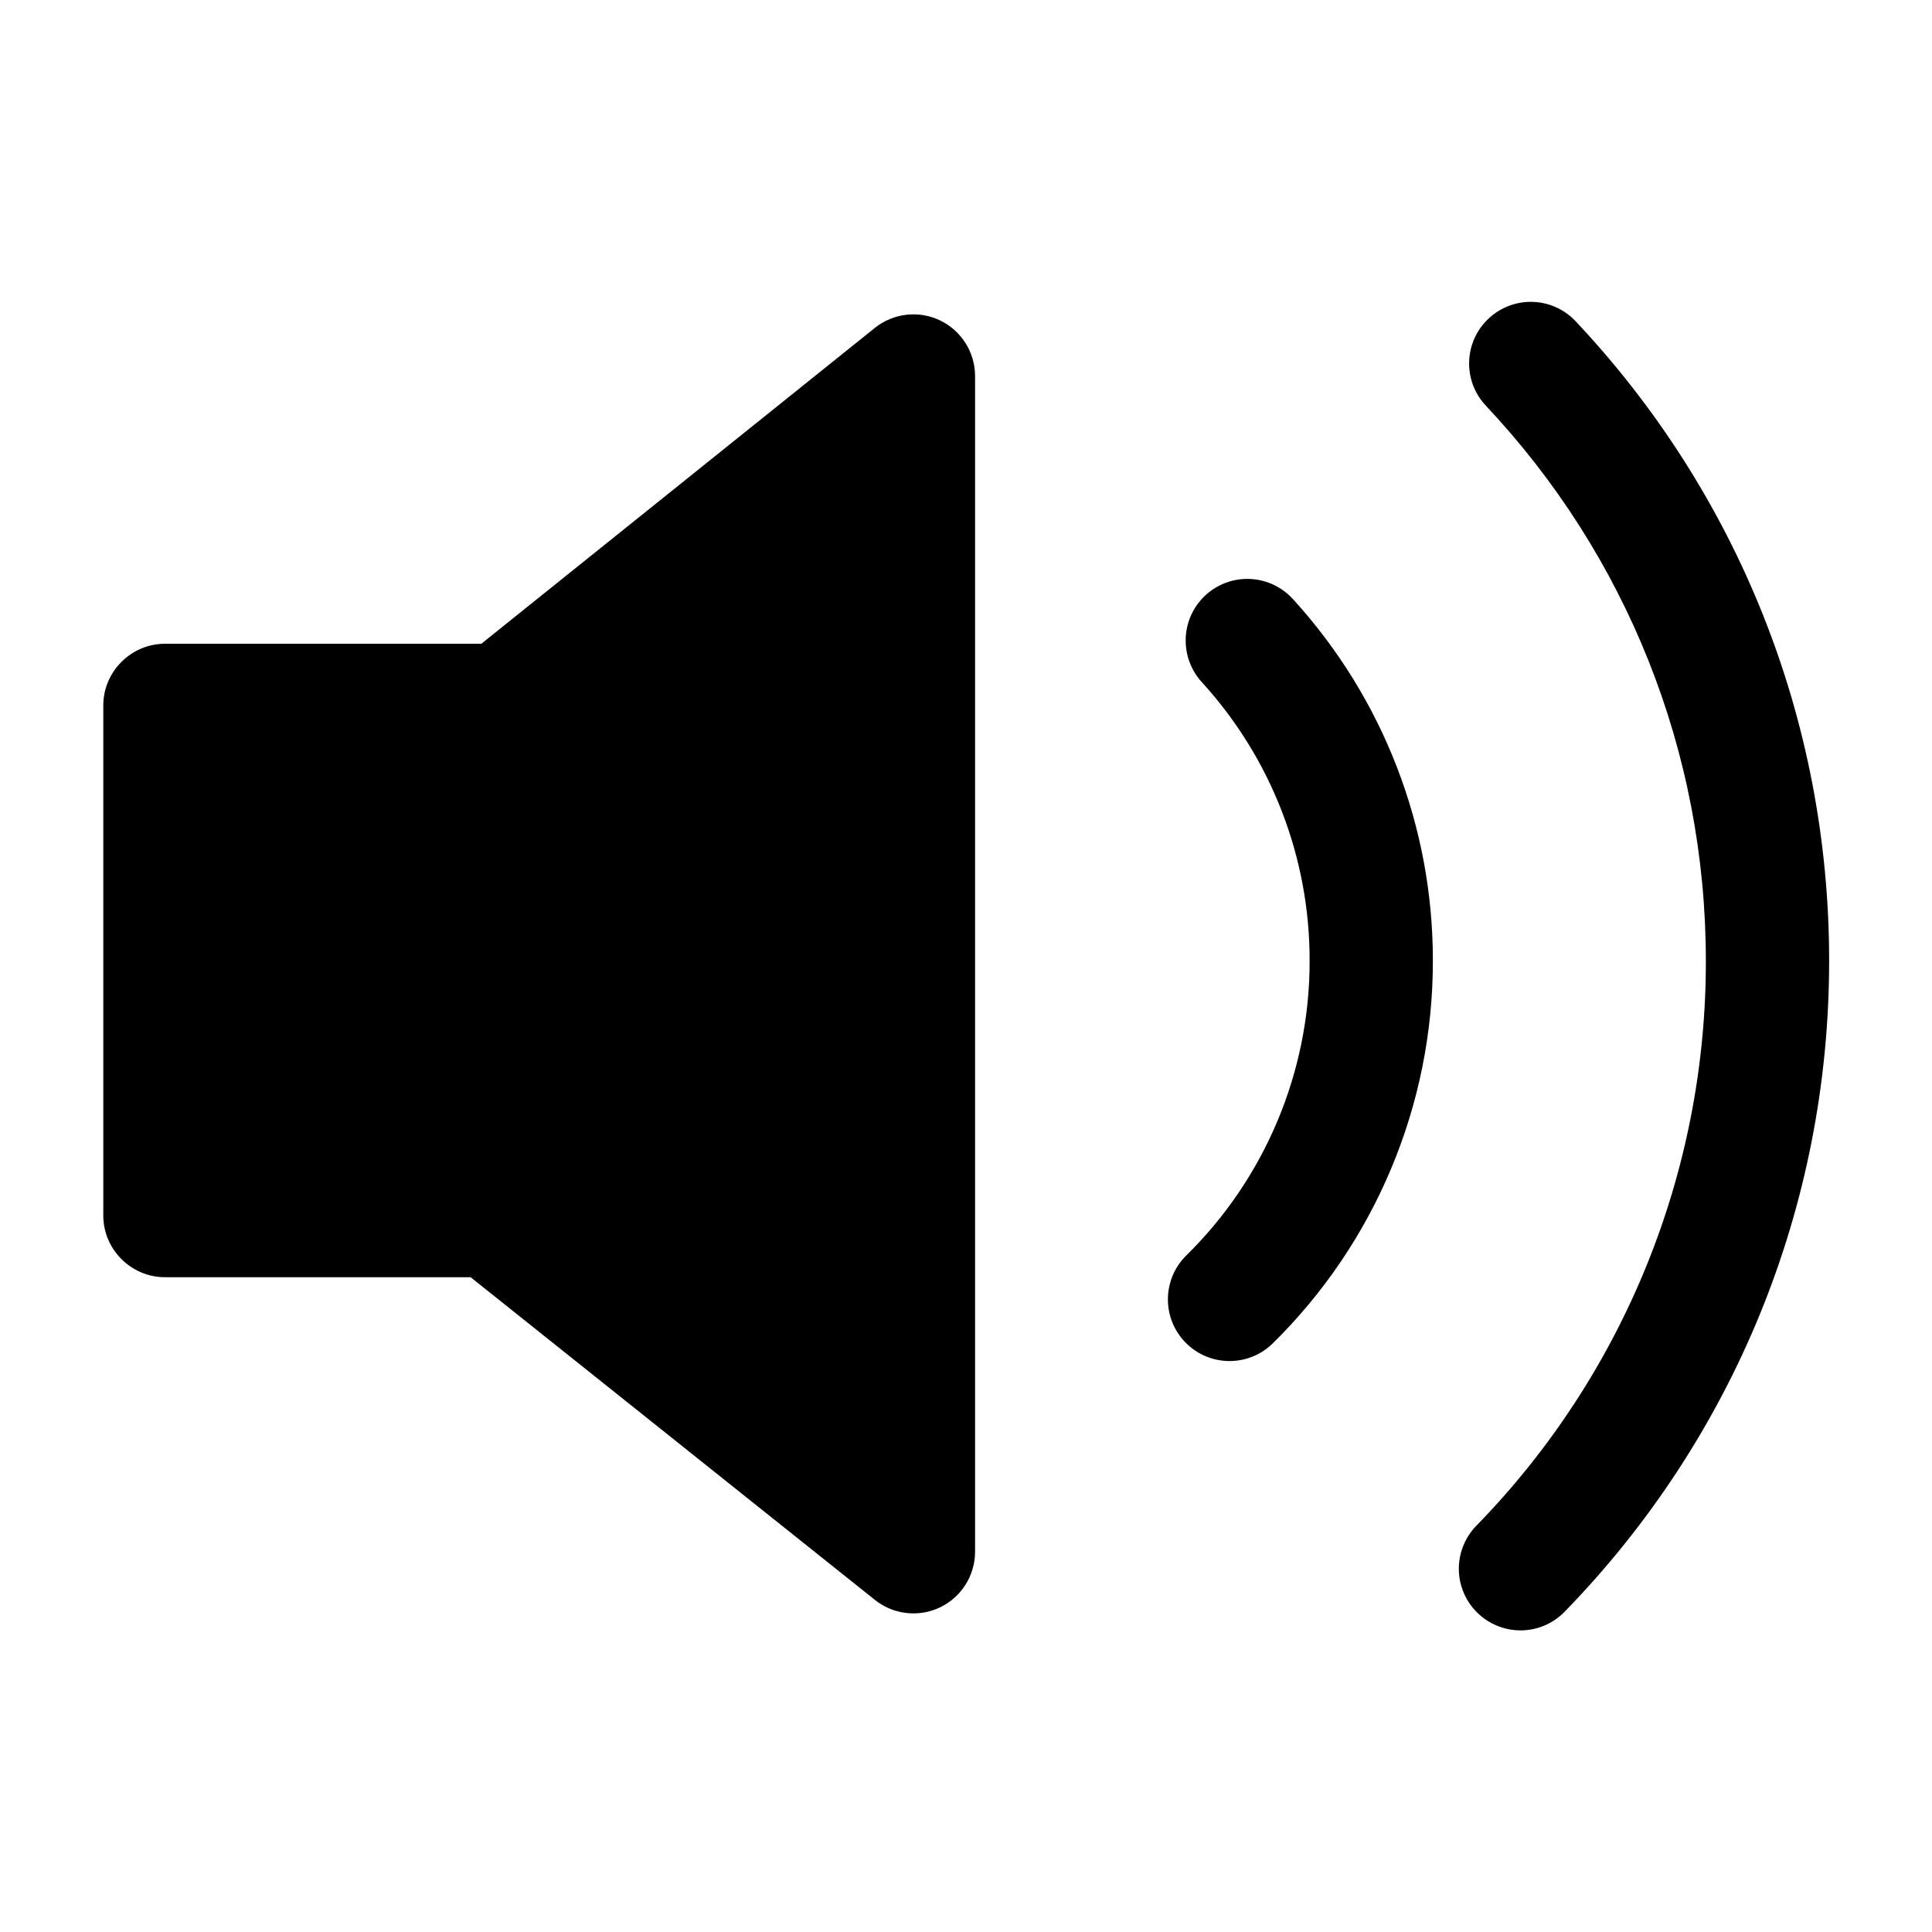 <?xml version="1.0" encoding="UTF-8" standalone="no"?>
<!DOCTYPE svg PUBLIC "-//W3C//DTD SVG 1.1//EN" "http://www.w3.org/Graphics/SVG/1.1/DTD/svg11.dtd">
<svg width="100%" height="100%" viewBox="0 0 32 32" version="1.1" xmlns="http://www.w3.org/2000/svg" xmlns:xlink="http://www.w3.org/1999/xlink" xml:space="preserve" xmlns:serif="http://www.serif.com/" style="fill-rule:evenodd;clip-rule:evenodd;stroke-linejoin:round;stroke-miterlimit:2;">
    <g transform="matrix(0.701,0,0,0.701,1.08,4.761)">
        <path d="M9.832,8.419L19.129,0.957C19.566,0.606 20.167,0.537 20.671,0.779C21.175,1.021 21.498,1.533 21.498,2.093L21.498,29.874C21.497,30.433 21.176,30.944 20.672,31.186C20.169,31.428 19.569,31.36 19.132,31.011L9.579,23.386L2.356,23.386C1.558,23.386 0.9,22.729 0.9,21.93L0.9,9.875C0.9,9.076 1.558,8.419 2.357,8.419L9.832,8.419ZM28.516,24.965C27.94,25.514 27.029,25.499 26.472,24.931C25.914,24.363 25.916,23.452 26.475,22.886C28.35,21.051 29.407,18.533 29.403,15.909C29.407,13.478 28.501,11.132 26.864,9.335C26.507,8.952 26.384,8.404 26.541,7.904C26.699,7.405 27.114,7.027 27.627,6.918C28.139,6.809 28.672,6.984 29.02,7.376C31.144,9.709 32.32,12.754 32.315,15.909C32.319,19.315 30.948,22.582 28.516,24.965ZM35.439,31.279C35.164,31.568 34.783,31.731 34.385,31.731C33.733,31.731 33.157,31.294 32.982,30.667C32.841,30.163 32.982,29.621 33.351,29.249C36.828,25.682 38.773,20.891 38.765,15.909C38.765,10.962 36.882,6.313 33.558,2.784C33.016,2.197 33.048,1.284 33.63,0.737C34.211,0.189 35.125,0.212 35.678,0.788C39.508,4.851 41.678,10.21 41.678,15.909C41.678,21.727 39.414,27.191 35.439,31.279Z" style="fill-rule:nonzero;"/>
    </g>
</svg>

